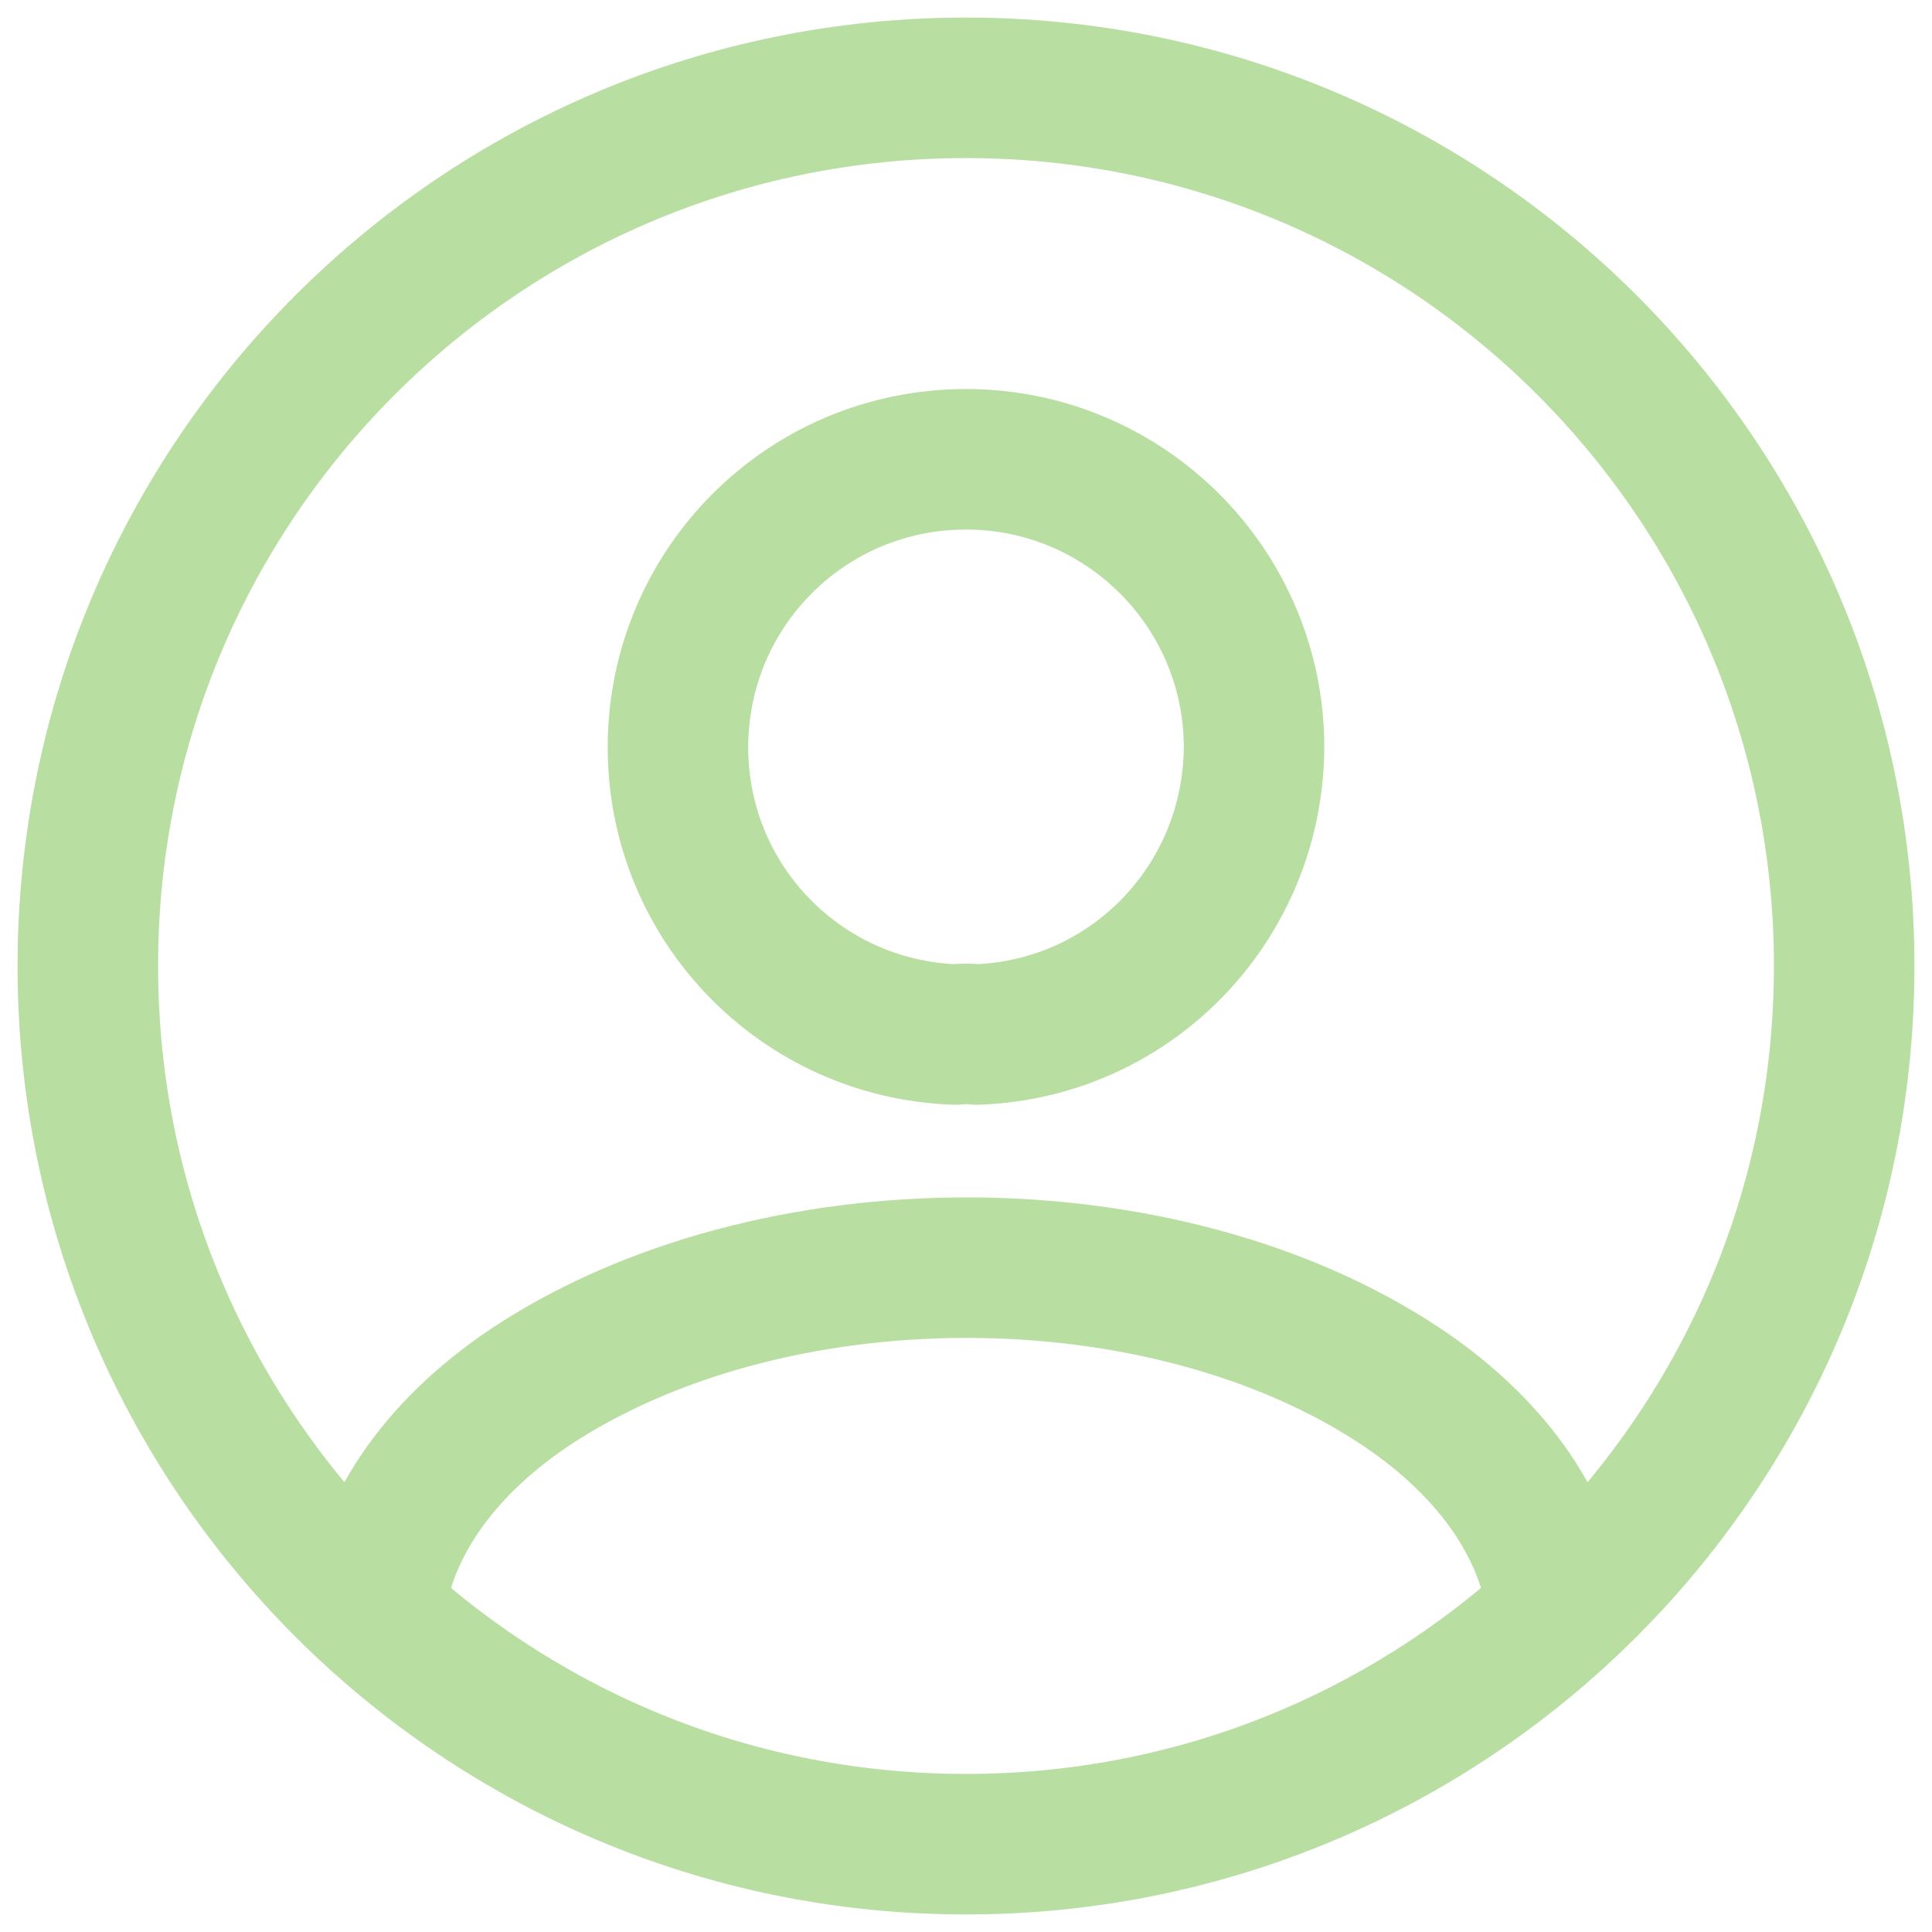 <svg width="22" height="22" viewBox="0 0 22 22" fill="none" xmlns="http://www.w3.org/2000/svg">
<path d="M11 21C13.6 21 15.96 20.01 17.74 18.38C17.64 17.44 17.04 16.52 15.97 15.8C13.25 13.98 8.77 13.98 6.03 15.8C4.96 16.52 4.36 17.44 4.26 18.38C6.04 20.01 8.4 21 11 21ZM11 21C16.523 21 21 16.523 21 11C21 5.477 16.523 1 11 1C5.477 1 1 5.477 1 11C1 16.523 5.477 21 11 21ZM11.12 11.78C11.05 11.77 10.96 11.77 10.88 11.78C9.12 11.72 7.72 10.28 7.72 8.51C7.72 6.7 9.18 5.23 11 5.23C12.81 5.23 14.28 6.7 14.28 8.51C14.27 10.28 12.88 11.72 11.12 11.78Z" stroke="#B9DEA1" stroke-width="1.6" stroke-linecap="round" stroke-linejoin="round"/>
</svg>
